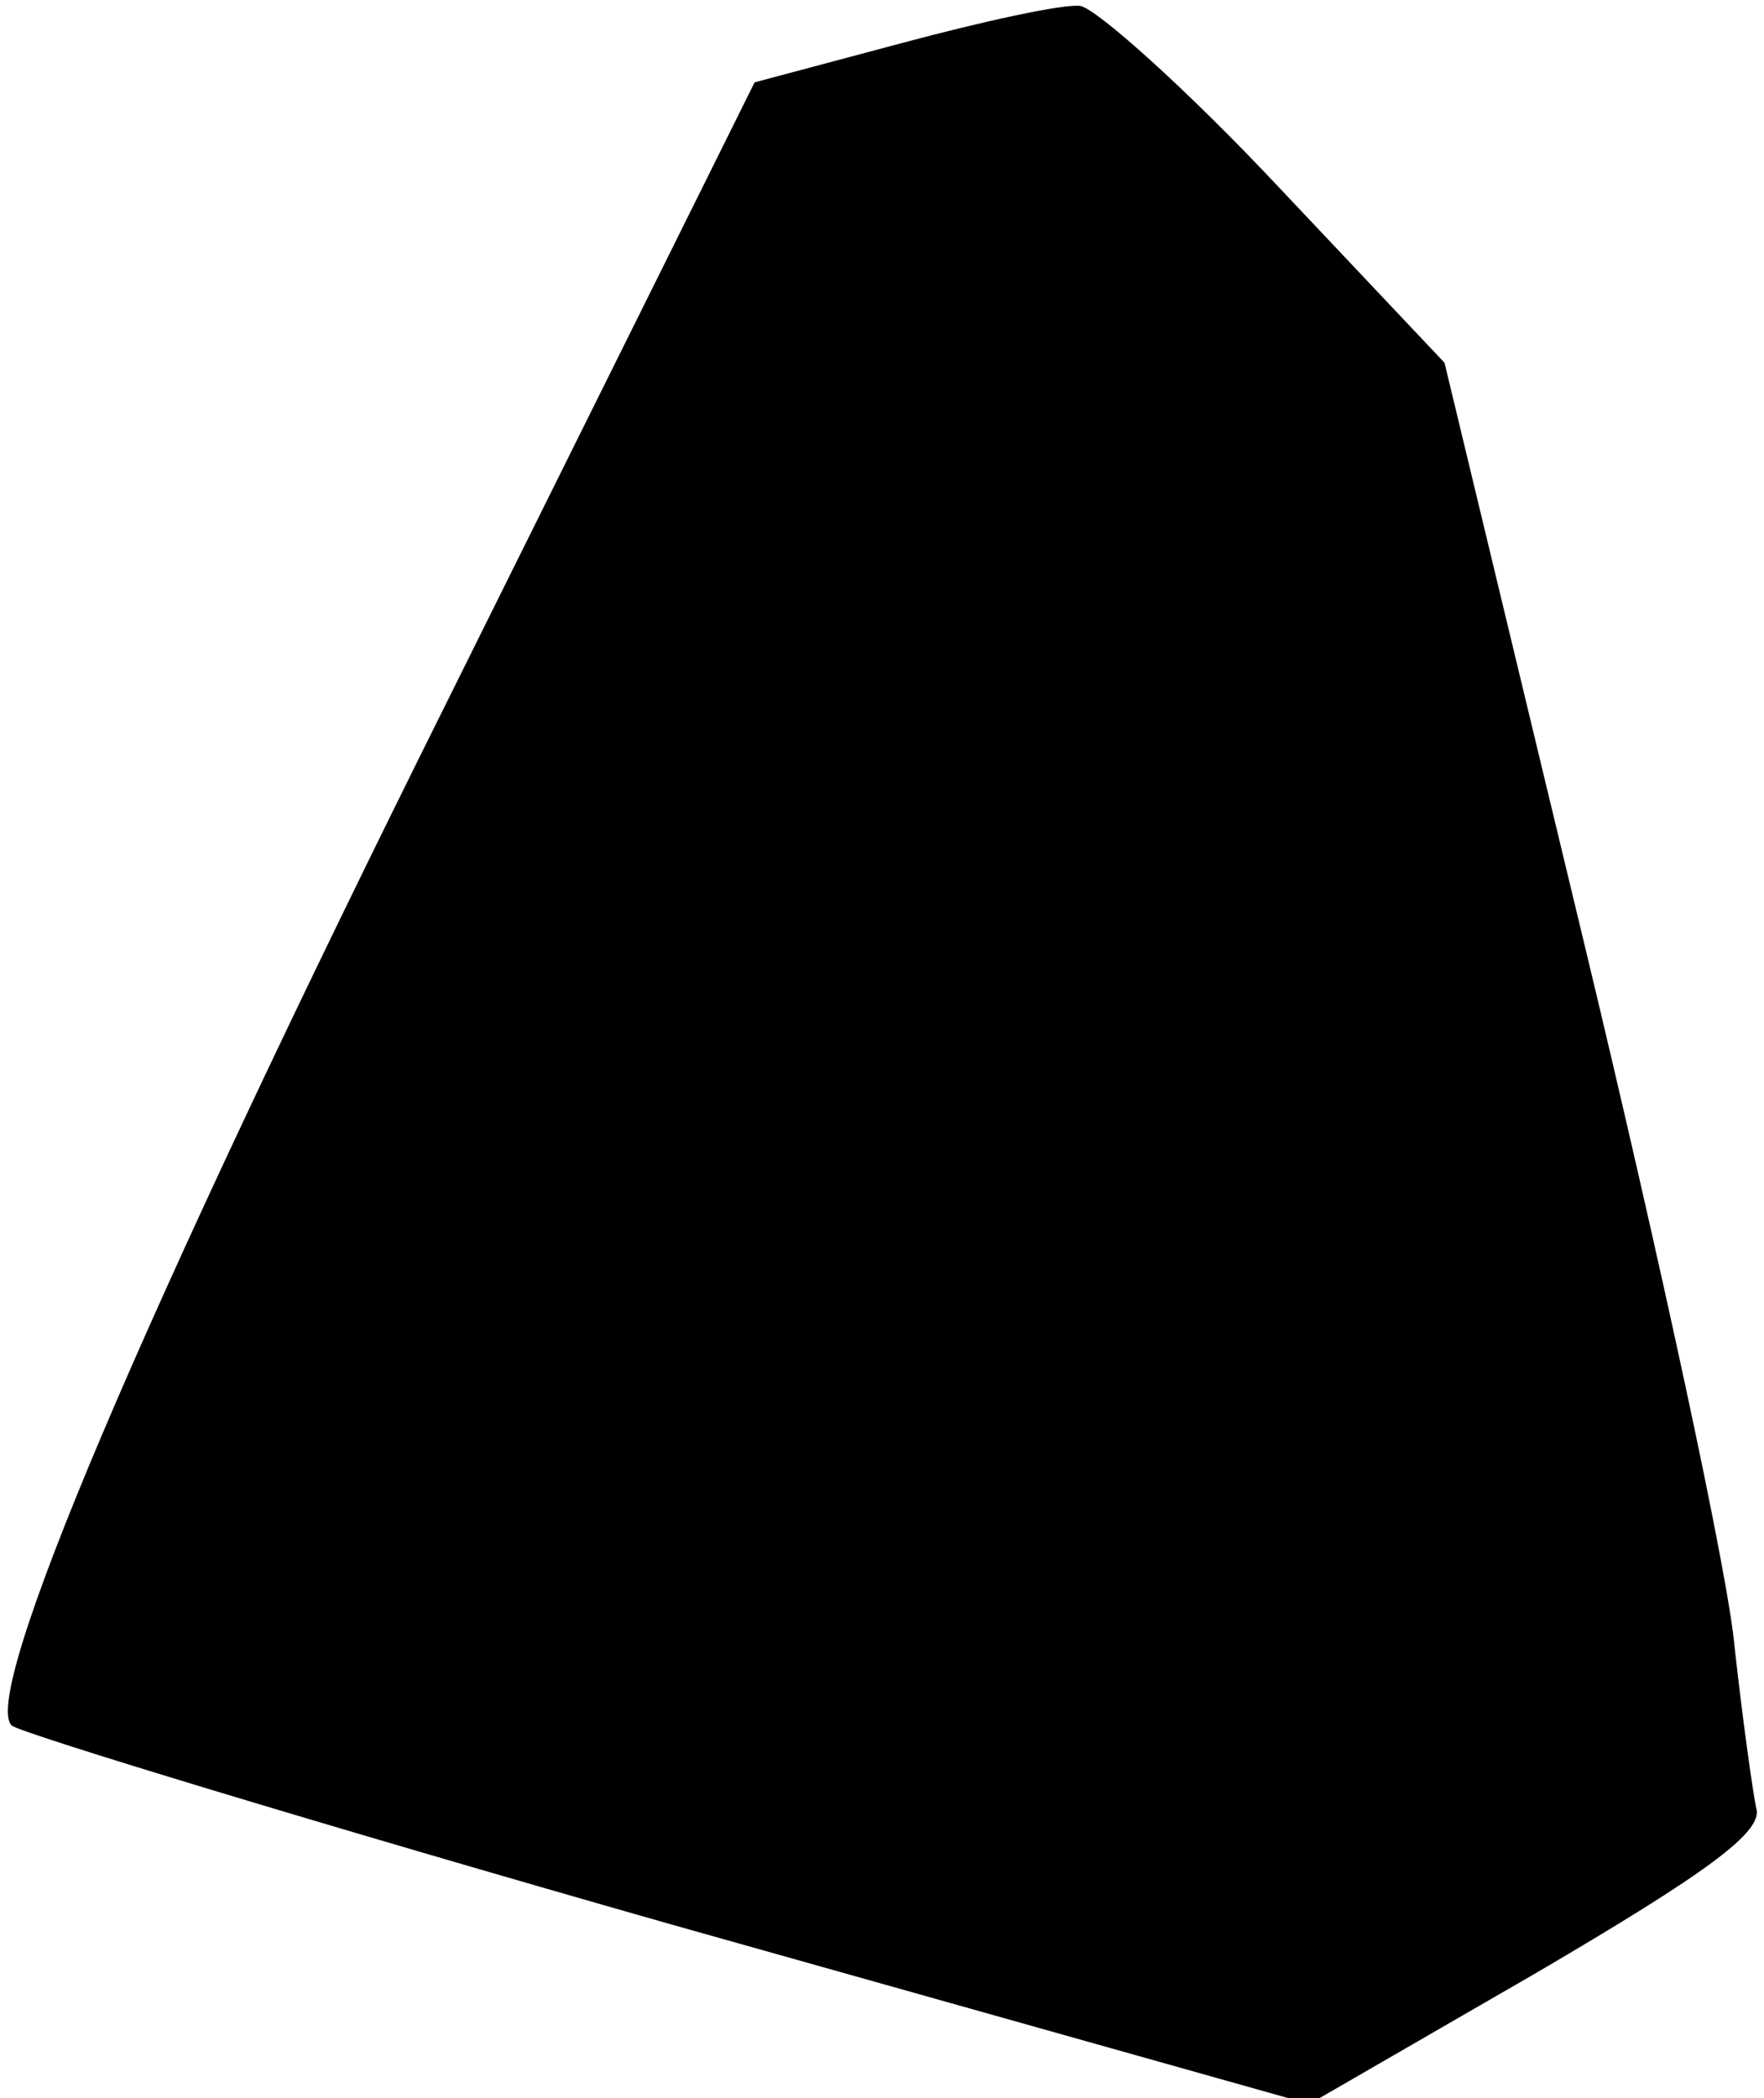 <?xml version="1.0" standalone="no"?>
<!DOCTYPE svg PUBLIC "-//W3C//DTD SVG 20010904//EN"
 "http://www.w3.org/TR/2001/REC-SVG-20010904/DTD/svg10.dtd">
<svg version="1.0" xmlns="http://www.w3.org/2000/svg"
 width="90pt" height="107pt" viewBox="0 0 90 107"
 preserveAspectRatio="xMidYMid meet">
<g transform="translate(0,107) scale(0.1,-0.1)"
fill="#000000" stroke="none">
<path fill="#000000" stroke="none" d="M460 1048 l-75 -20 -157 -316 c-157
-315 -238 -507 -222 -522 5 -4 156 -50 335 -101 l327 -92 116 67 c87 51 116
72 112 84 -2 10 -7 46 -11 82 -3 36 -38 198 -77 360 l-71 295 -85 90 c-47 50
-93 91 -101 92 -9 1 -50 -8 -91 -19z"/>
</g>
</svg>
